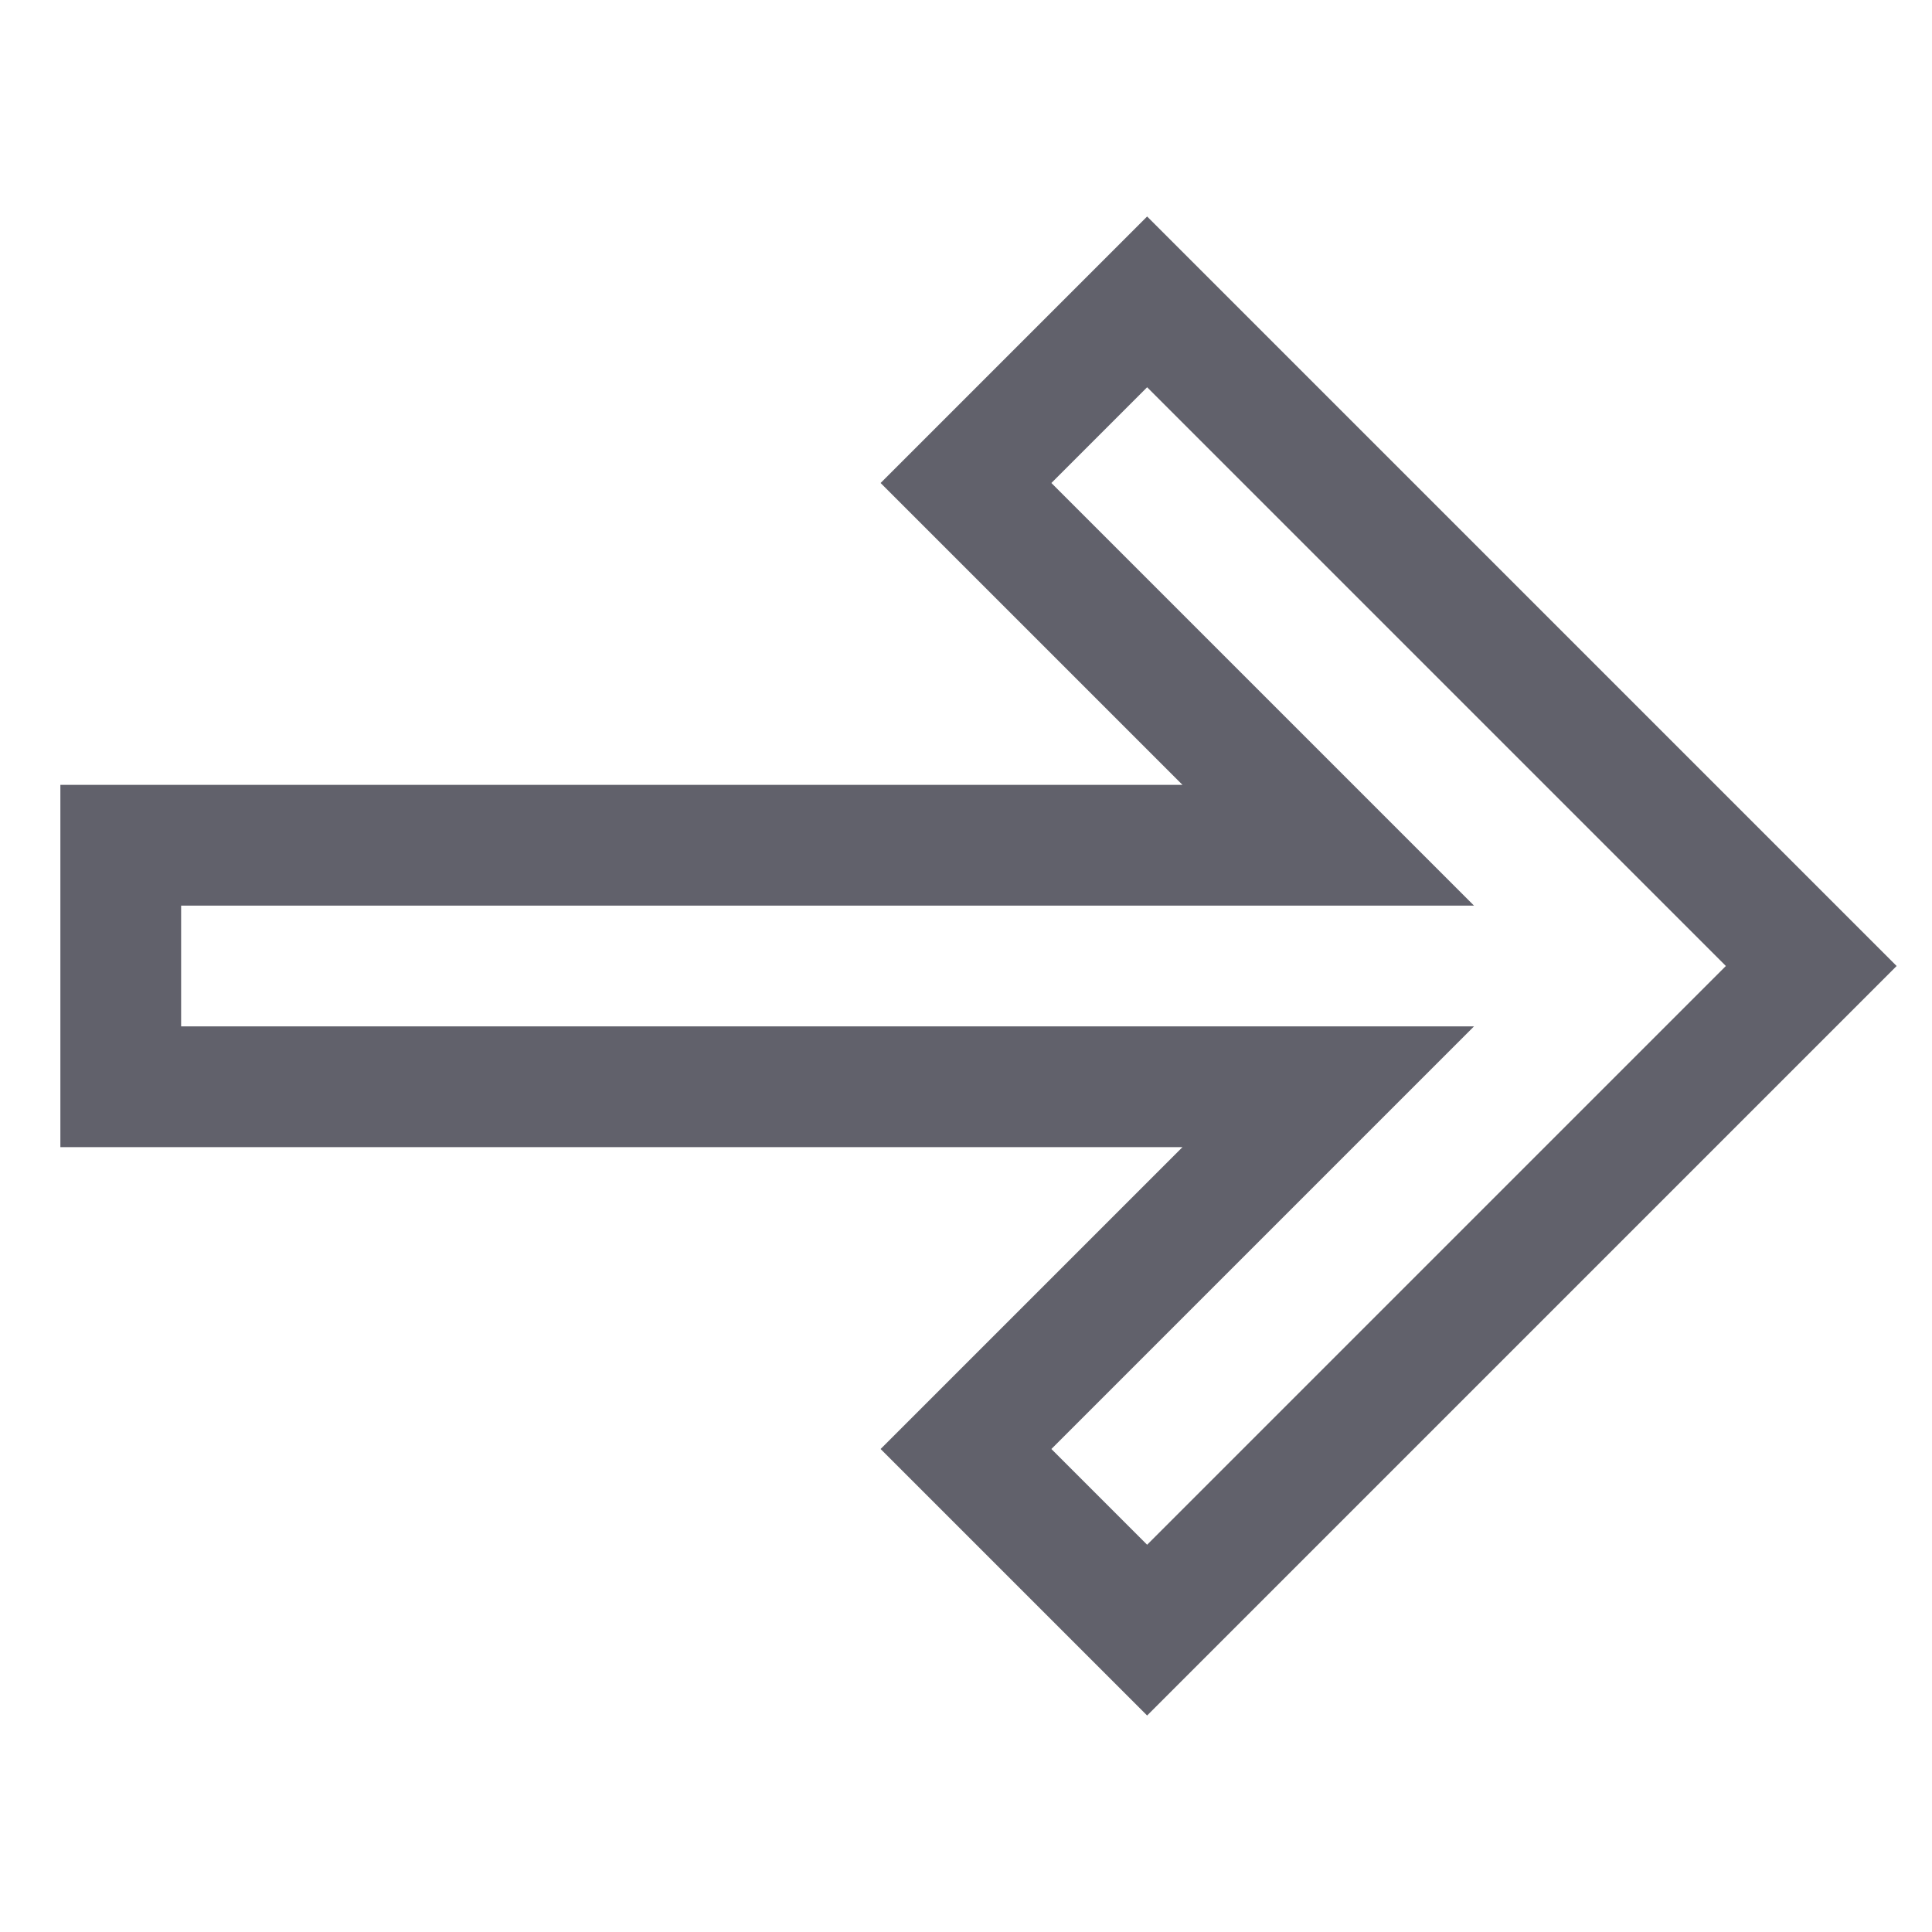 <svg xmlns="http://www.w3.org/2000/svg" height="24" width="24" viewBox="0 0 32 32"><polygon fill="none" stroke="#61616b" stroke-width="2" points="19,5 16,8 22,14 2,14 2,18 22,18 16,24 19,27 30,16 " transform="translate(0, 0)"></polygon></svg>